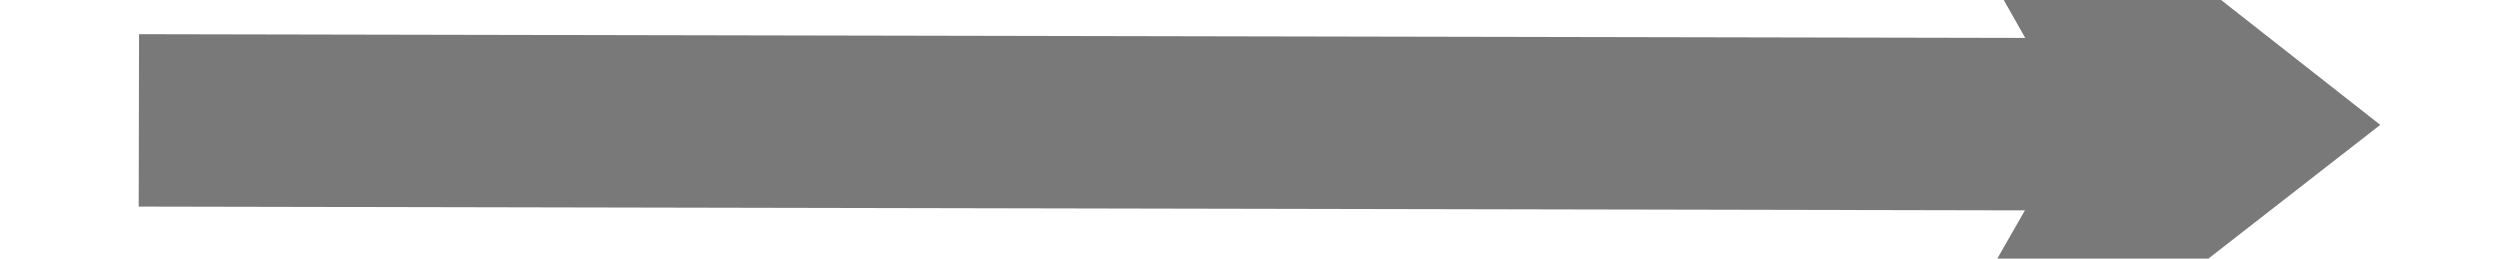 ﻿<?xml version="1.0" encoding="utf-8"?>
<svg version="1.1" xmlns:xlink="http://www.w3.org/1999/xlink" width="116px" height="12px" preserveAspectRatio="xMinYMid meet" viewBox="1542 2227  116 10" xmlns="http://www.w3.org/2000/svg">
  <path d="M 1626.4 2252  L 1652 2232  L 1626.4 2212  L 1637.8 2232  L 1626.4 2252  Z " fill-rule="nonzero" fill="#797979" stroke="none" transform="matrix(1 0.002 -0.002 1 4.908 -3.51 )" />
  <path d="M 1548 2232  L 1646 2232  " stroke-width="8" stroke="#797979" fill="none" transform="matrix(1 0.002 -0.002 1 4.908 -3.51 )" />
</svg>